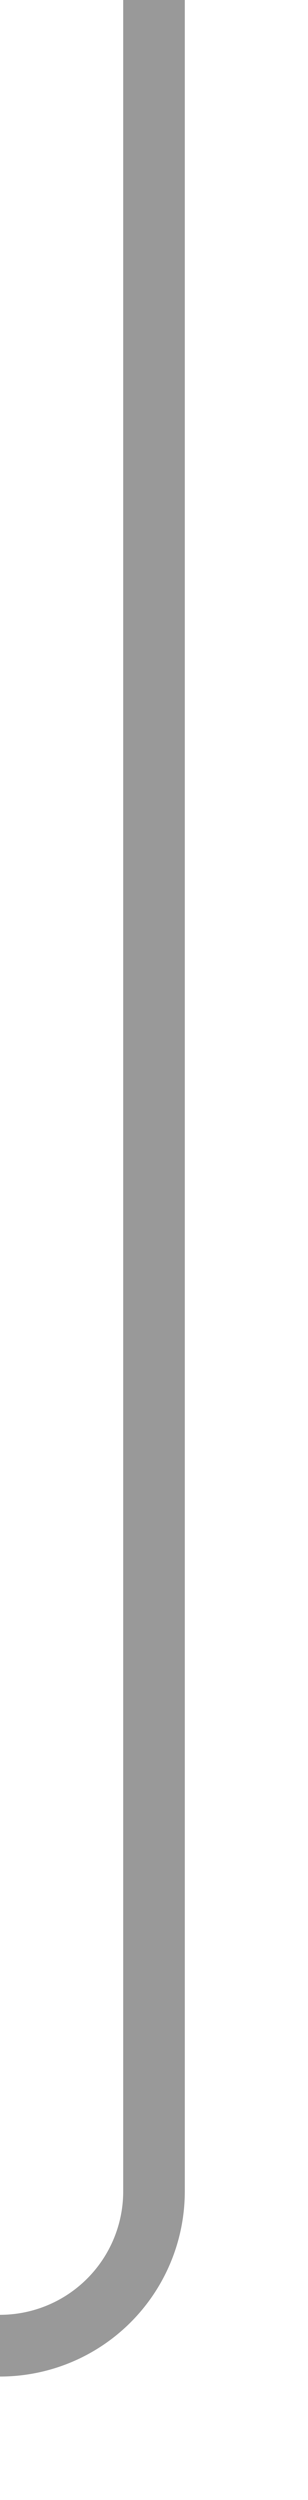 ﻿<?xml version="1.0" encoding="utf-8"?>
<svg version="1.1" xmlns:xlink="http://www.w3.org/1999/xlink" width="10px" height="81px" preserveAspectRatio="xMidYMin meet" viewBox="1331 1197  8 81" xmlns="http://www.w3.org/2000/svg">
  <path d="M 908 1273  L 1330 1273  A 5 5 0 0 0 1335 1268 L 1335 1197  " stroke-width="2" stroke="#999999" fill="none" />
</svg>